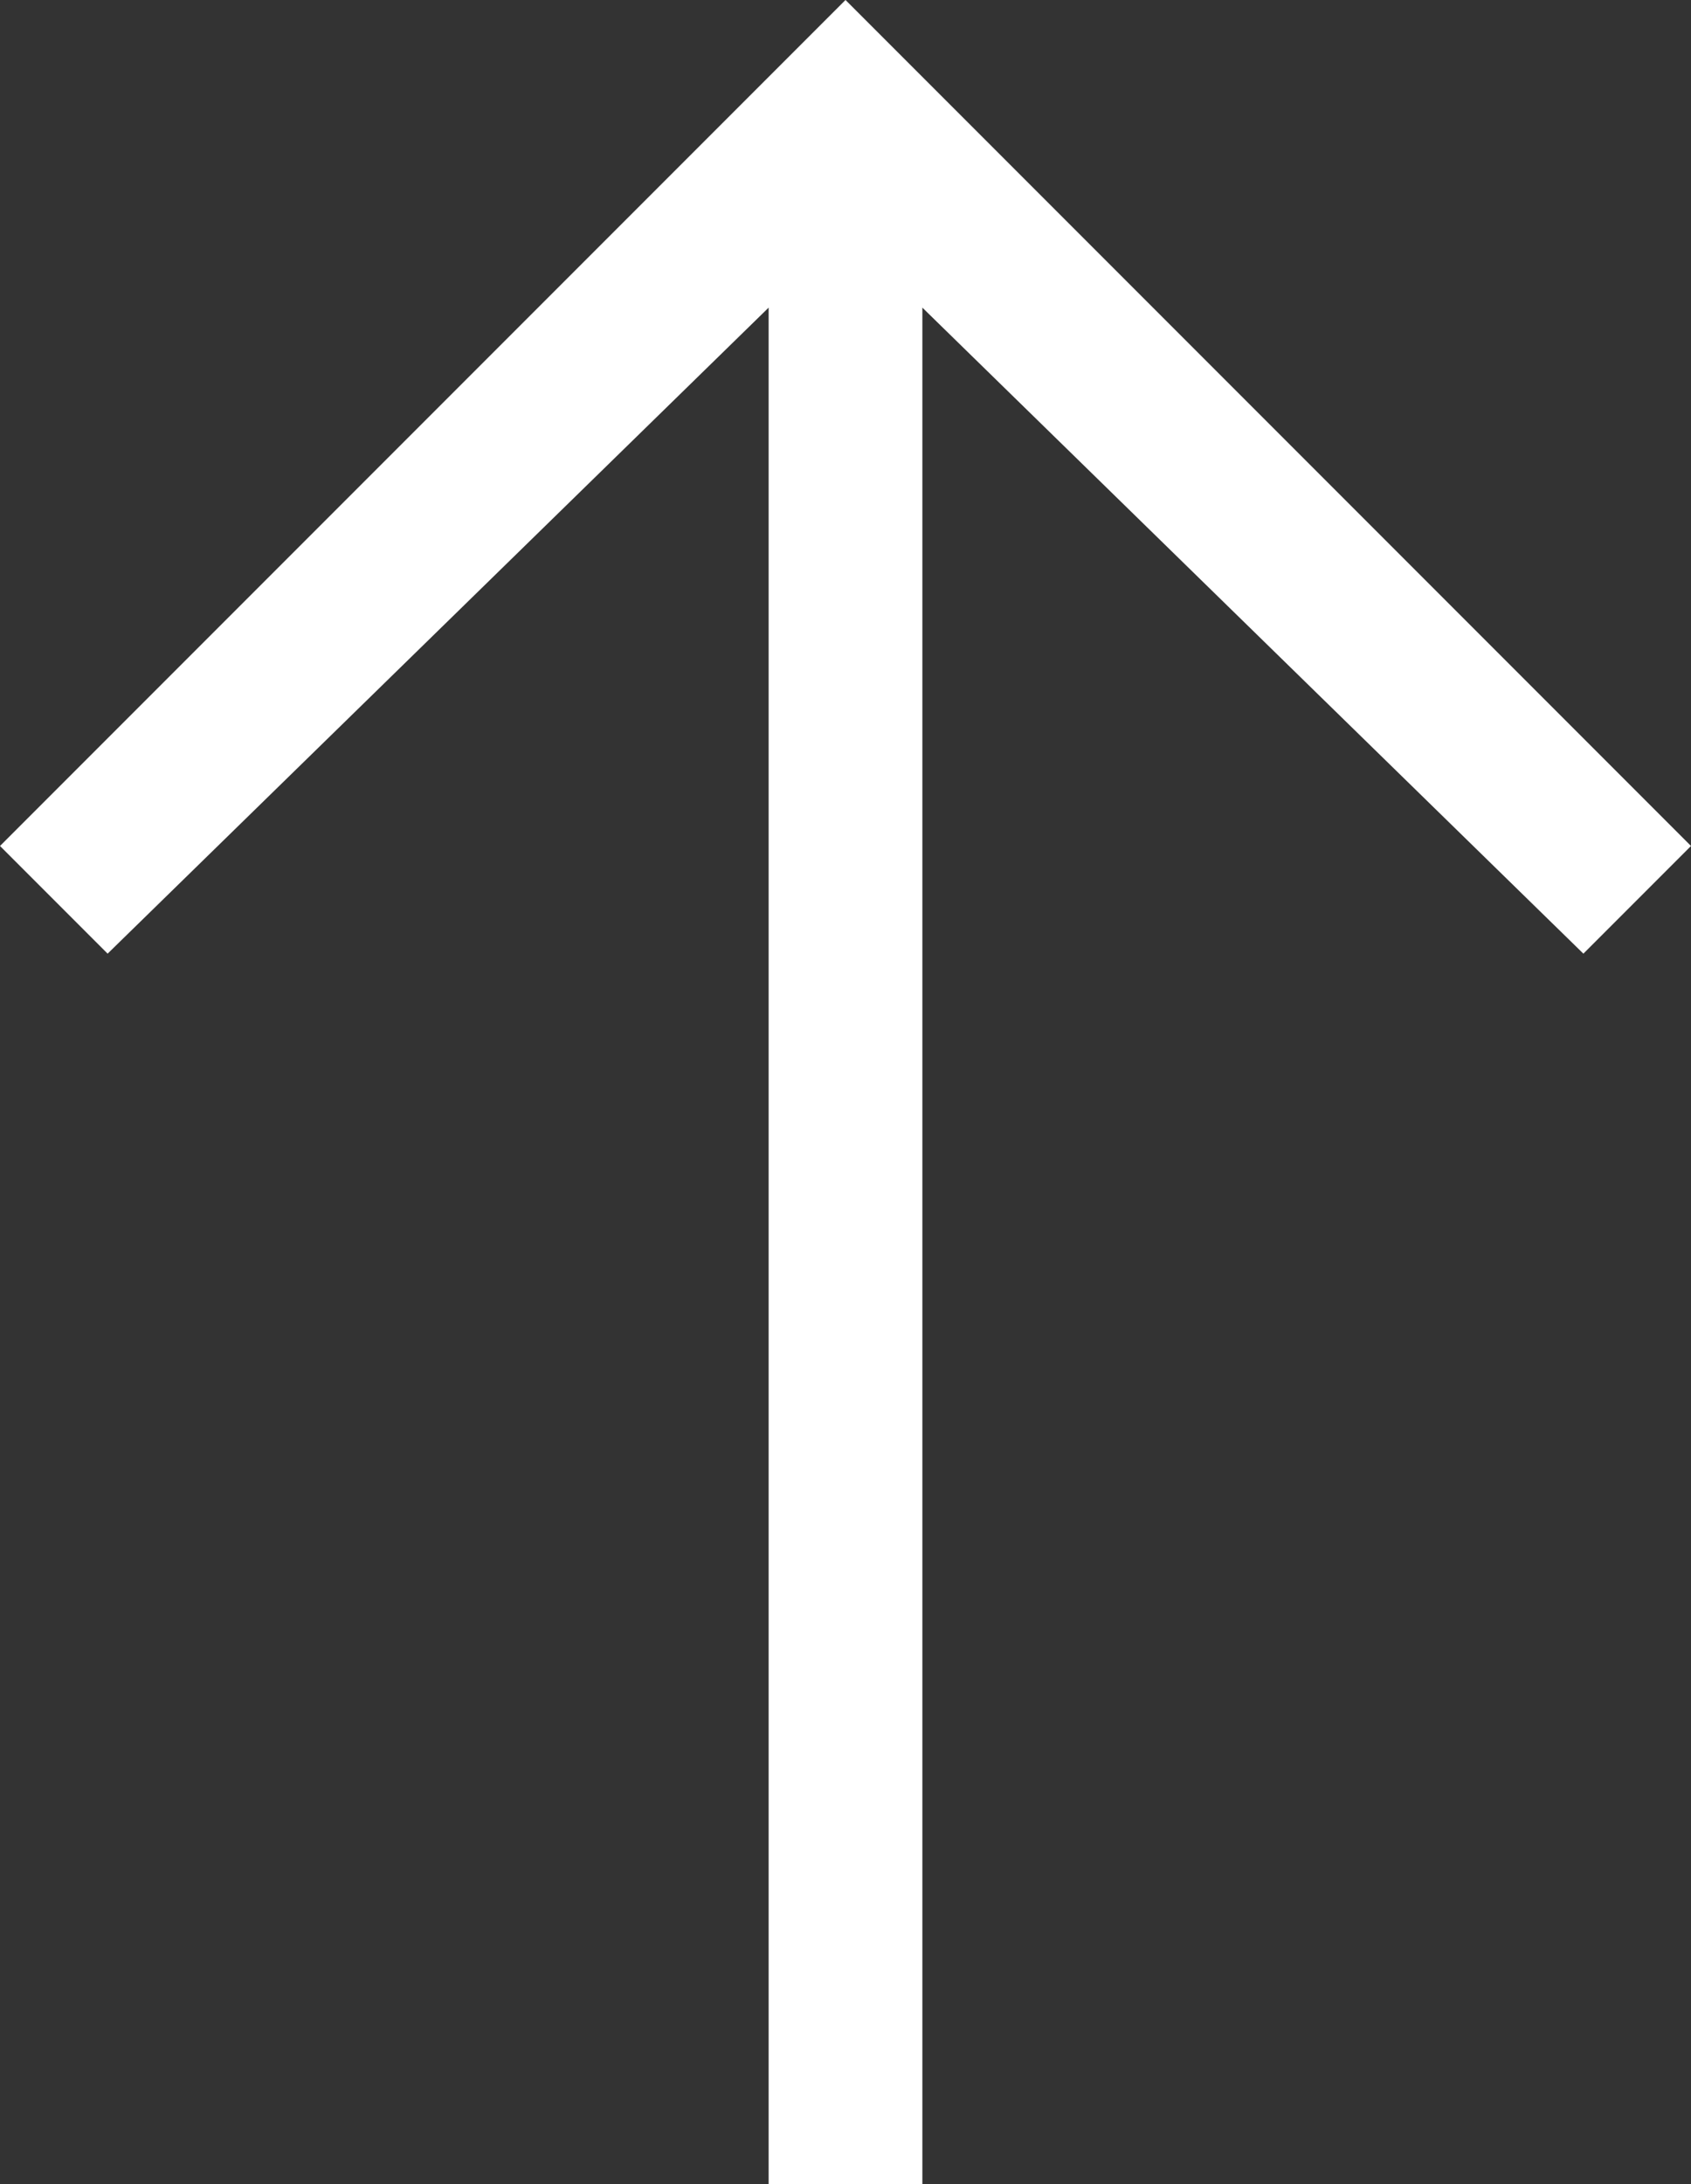 <svg xmlns='http://www.w3.org/2000/svg' viewBox='0 0 11 14.2'><rect x="0" y="0" width="11" height="14.2" fill="#333333" stroke="none"/><path fill='#fff' d='M11 5.5l-.7.7L6 2v12.3H5V2L.7 6.2 0 5.5 5.5 0 11 5.5z'/></svg>